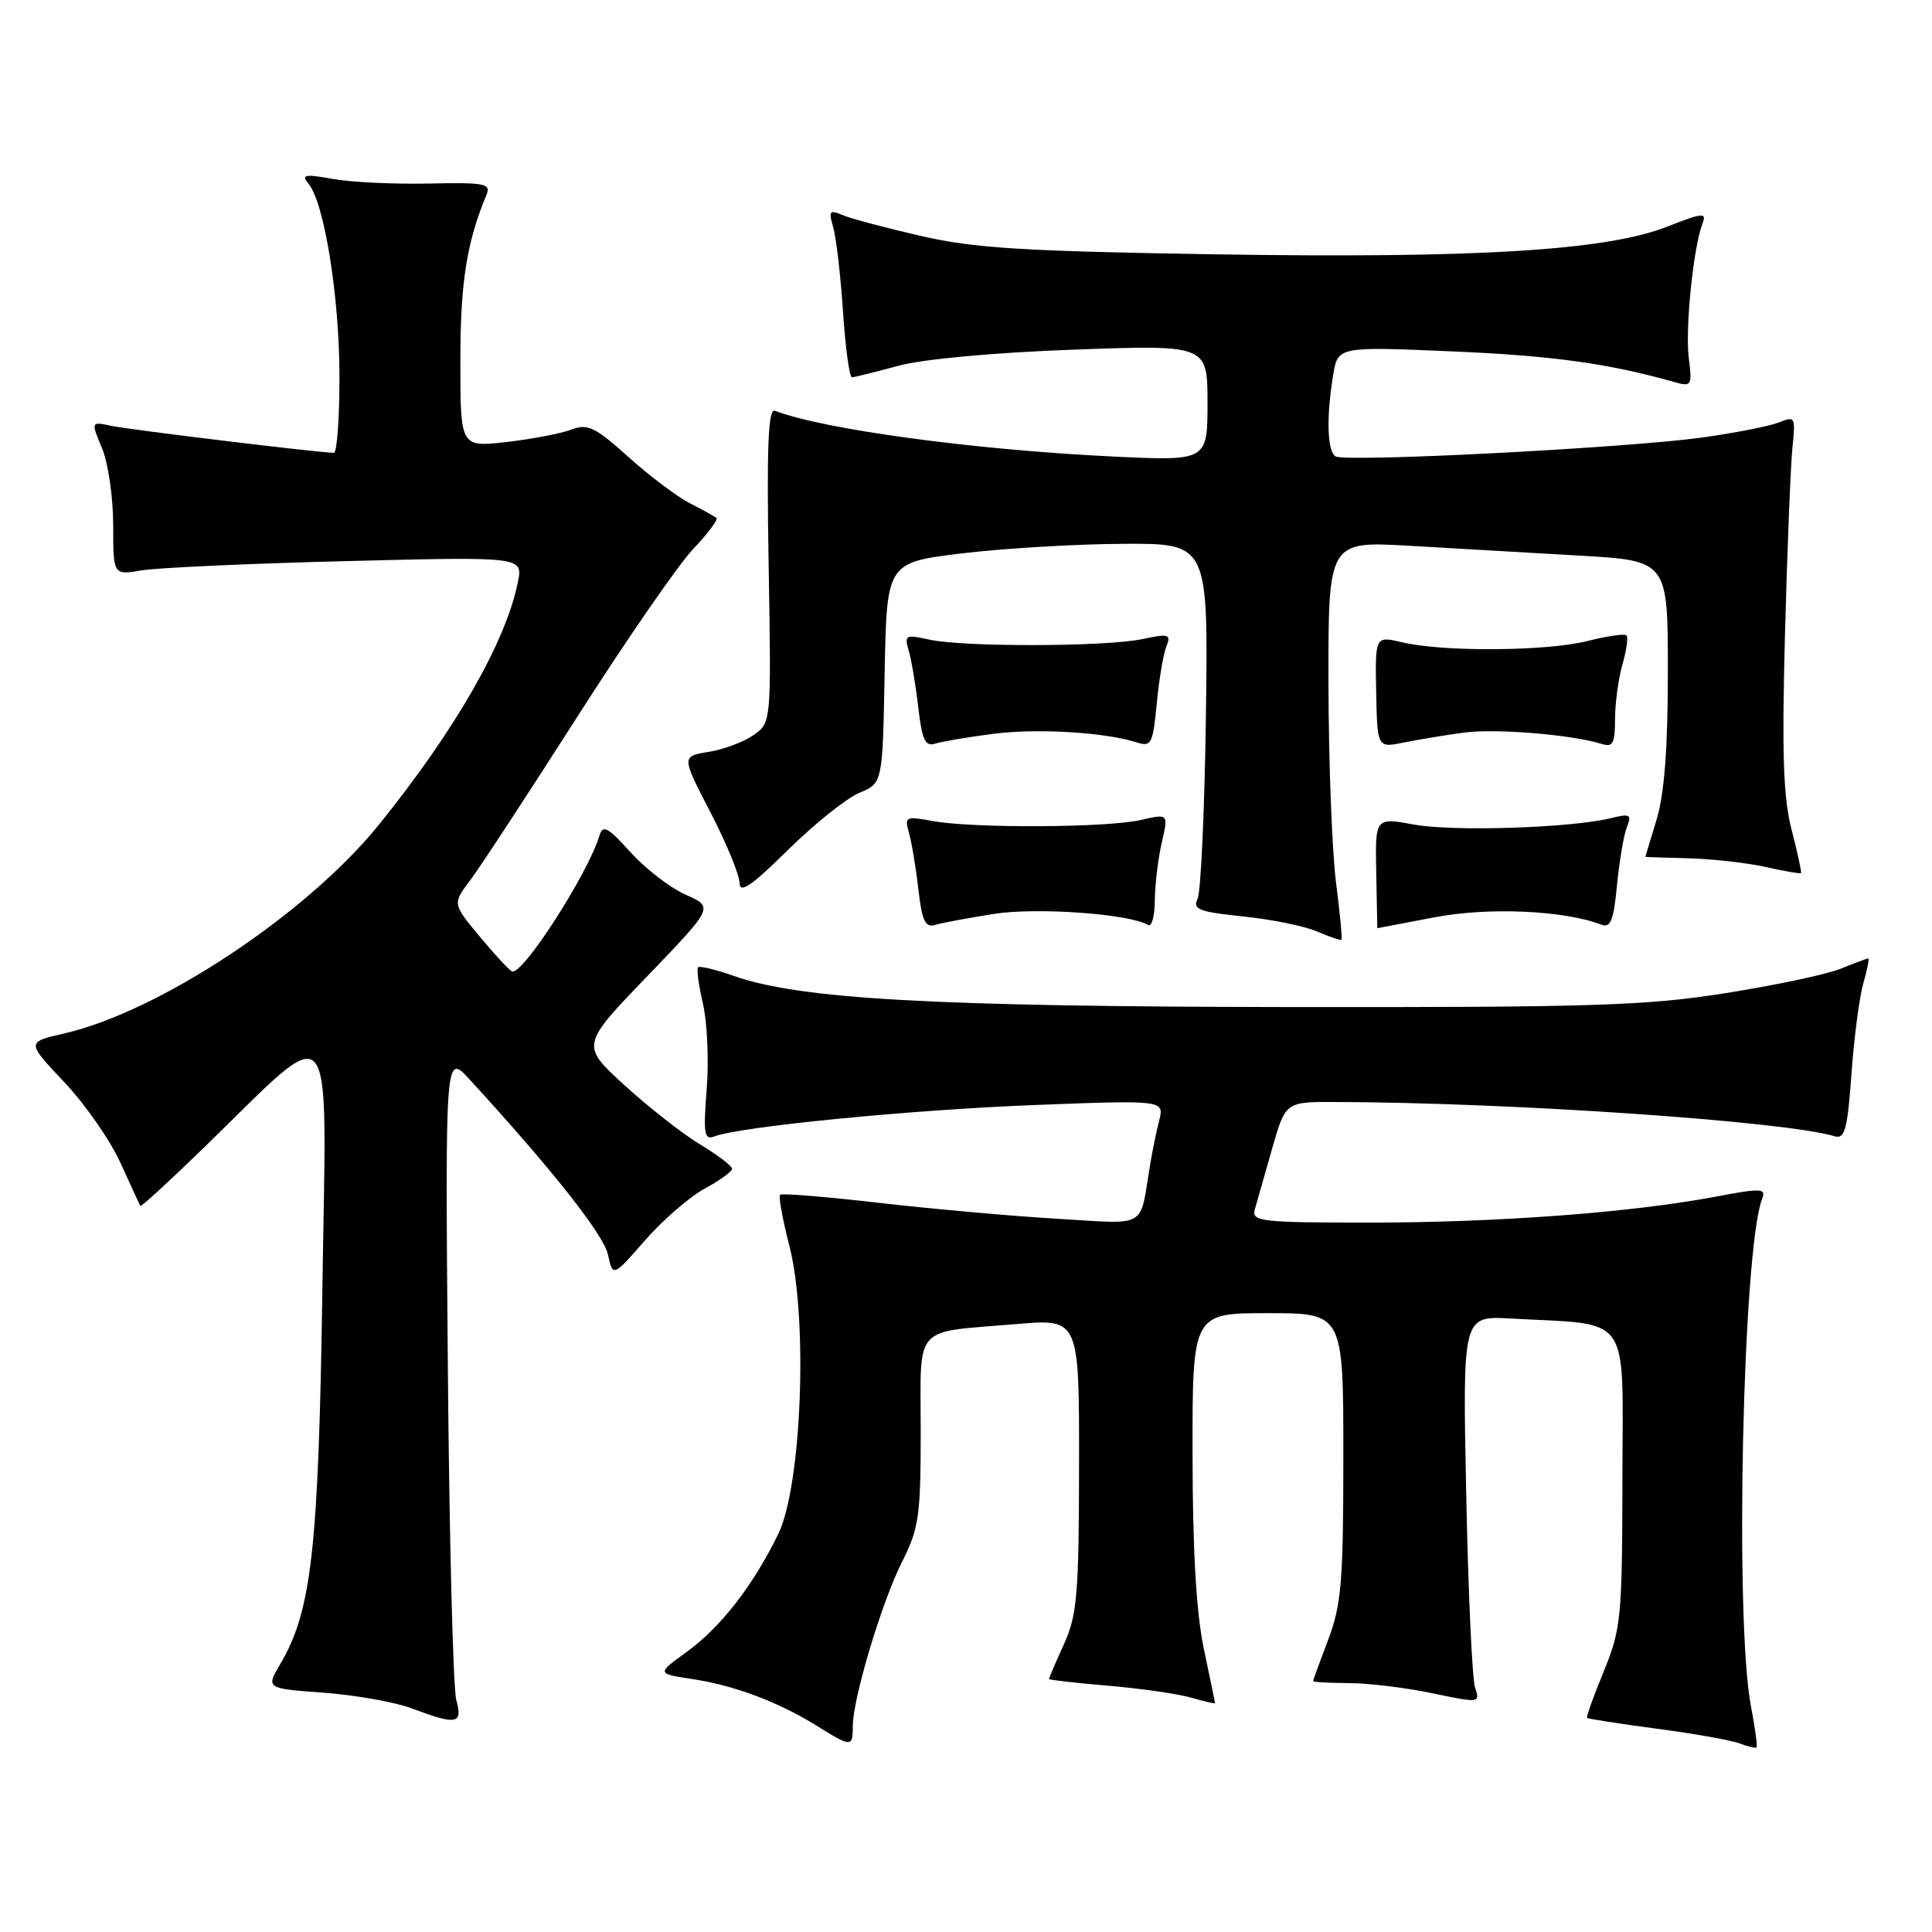<?xml version="1.0" encoding="UTF-8" standalone="no"?>
<!DOCTYPE svg PUBLIC "-//W3C//DTD SVG 1.1//EN" "http://www.w3.org/Graphics/SVG/1.1/DTD/svg11.dtd" >
<svg xmlns="http://www.w3.org/2000/svg" xmlns:xlink="http://www.w3.org/1999/xlink" version="1.1" viewBox="0 0 256 256">
 <g >
 <path fill="currentColor"
d=" M 232.00 226.03 C 229.84 214.59 230.92 165.54 233.48 158.89 C 234.04 157.44 233.46 157.41 227.30 158.57 C 216.15 160.67 198.51 161.99 181.63 162.00 C 167.00 162.00 165.81 161.86 166.27 160.25 C 166.54 159.29 167.57 155.69 168.55 152.25 C 170.33 146.00 170.33 146.00 176.91 146.02 C 200.13 146.08 236.54 148.57 243.10 150.56 C 244.45 150.96 244.80 149.67 245.33 142.27 C 245.68 137.45 246.39 132.04 246.91 130.25 C 247.43 128.46 247.72 127.00 247.55 127.00 C 247.38 127.00 245.73 127.62 243.87 128.37 C 242.02 129.12 235.10 130.58 228.50 131.62 C 217.98 133.27 210.83 133.49 170.50 133.44 C 123.42 133.37 105.96 132.39 97.19 129.30 C 94.82 128.47 92.71 127.96 92.50 128.17 C 92.28 128.38 92.58 130.57 93.15 133.03 C 93.72 135.49 93.94 140.58 93.64 144.34 C 93.18 150.20 93.32 151.09 94.63 150.59 C 98.04 149.28 120.54 147.07 136.89 146.43 C 154.28 145.76 154.28 145.76 153.59 148.50 C 153.21 150.00 152.67 152.64 152.39 154.37 C 150.97 162.93 152.22 162.20 140.21 161.50 C 134.32 161.16 123.71 160.21 116.62 159.40 C 109.54 158.58 103.57 158.09 103.36 158.31 C 103.14 158.53 103.70 161.58 104.60 165.10 C 107.08 174.74 106.23 196.84 103.14 203.22 C 99.84 210.03 95.51 215.62 91.00 218.88 C 87.01 221.77 87.01 221.77 91.72 222.48 C 97.31 223.32 103.11 225.50 108.23 228.68 C 112.83 231.54 113.00 231.54 113.00 228.73 C 113.00 225.07 116.85 212.24 119.53 206.94 C 121.76 202.53 122.00 200.87 122.00 189.64 C 122.00 175.28 120.80 176.62 134.75 175.44 C 143.00 174.74 143.00 174.74 142.98 194.12 C 142.96 211.26 142.73 214.00 140.98 217.86 C 139.89 220.26 139.00 222.33 139.00 222.47 C 139.00 222.60 142.50 223.00 146.77 223.36 C 151.05 223.72 156.00 224.43 157.77 224.93 C 159.55 225.44 161.00 225.78 161.00 225.68 C 161.00 225.58 160.33 222.35 159.52 218.50 C 158.51 213.76 158.03 205.44 158.02 192.75 C 158.00 174.00 158.00 174.00 168.00 174.00 C 178.00 174.00 178.00 174.00 178.00 192.99 C 178.00 209.56 177.74 212.65 176.00 217.24 C 174.90 220.13 174.00 222.61 174.00 222.75 C 174.00 222.89 176.14 223.01 178.75 223.02 C 181.36 223.03 186.35 223.64 189.83 224.37 C 196.07 225.68 196.14 225.67 195.45 223.60 C 195.07 222.44 194.54 210.89 194.28 197.93 C 193.80 174.36 193.80 174.36 200.15 174.71 C 216.38 175.61 215.00 173.66 214.98 195.81 C 214.95 214.38 214.81 215.84 212.51 221.45 C 211.16 224.72 210.17 227.50 210.30 227.63 C 210.42 227.76 214.57 228.40 219.51 229.06 C 224.46 229.71 229.40 230.59 230.50 231.01 C 231.60 231.43 232.61 231.67 232.75 231.55 C 232.89 231.42 232.56 228.94 232.00 226.03 Z  M 60.46 225.25 C 60.04 223.74 59.53 203.82 59.34 181.00 C 58.99 139.50 58.99 139.50 62.24 143.05 C 73.12 154.91 79.97 163.58 80.55 166.21 C 81.21 169.23 81.21 169.23 85.49 164.33 C 87.85 161.64 91.40 158.56 93.39 157.49 C 95.37 156.42 97.00 155.24 97.00 154.87 C 97.00 154.49 95.09 153.04 92.75 151.63 C 90.41 150.22 85.90 146.68 82.73 143.78 C 76.96 138.50 76.96 138.50 85.77 129.35 C 94.57 120.20 94.57 120.20 90.87 118.56 C 88.83 117.66 85.55 115.13 83.56 112.94 C 80.55 109.60 79.87 109.24 79.43 110.72 C 77.94 115.72 69.28 129.20 67.86 128.72 C 67.51 128.60 65.59 126.53 63.59 124.13 C 59.95 119.75 59.95 119.75 62.31 116.63 C 63.61 114.91 69.98 105.17 76.48 95.00 C 82.97 84.83 89.88 74.82 91.83 72.77 C 93.78 70.72 95.17 68.86 94.94 68.65 C 94.70 68.43 93.12 67.55 91.44 66.70 C 89.75 65.84 86.08 63.08 83.28 60.56 C 78.83 56.56 77.87 56.10 75.69 56.93 C 74.31 57.45 70.44 58.19 67.09 58.57 C 61.00 59.26 61.00 59.26 61.00 47.79 C 61.00 37.44 61.84 32.10 64.46 25.82 C 65.08 24.32 64.28 24.16 56.83 24.32 C 52.25 24.42 46.52 24.15 44.10 23.71 C 40.35 23.04 39.87 23.14 40.88 24.35 C 42.97 26.87 44.96 39.22 44.98 49.75 C 44.99 55.39 44.66 60.00 44.24 60.00 C 42.41 60.00 17.23 56.95 14.77 56.43 C 12.04 55.85 12.04 55.85 13.52 59.39 C 14.33 61.34 15.00 65.92 15.00 69.58 C 15.00 76.22 15.00 76.22 18.75 75.58 C 20.81 75.23 33.03 74.67 45.90 74.35 C 69.30 73.76 69.30 73.76 68.62 77.13 C 67.05 85.02 60.32 96.76 50.19 109.30 C 40.65 121.10 21.12 134.05 8.50 136.94 C 3.50 138.08 3.50 138.08 8.50 143.37 C 11.25 146.28 14.61 151.10 15.96 154.08 C 17.31 157.06 18.50 159.63 18.59 159.80 C 18.69 159.96 22.53 156.43 27.13 151.96 C 44.73 134.85 43.27 133.11 42.72 170.58 C 42.22 205.23 41.30 213.44 37.14 220.49 C 35.23 223.73 35.23 223.73 42.86 224.29 C 47.06 224.60 52.30 225.53 54.50 226.35 C 60.53 228.62 61.36 228.47 60.46 225.25 Z  M 177.03 116.92 C 176.50 112.84 176.05 100.99 176.03 90.60 C 176.00 71.70 176.00 71.70 186.75 72.32 C 192.66 72.67 202.79 73.25 209.25 73.62 C 221.00 74.29 221.00 74.29 221.00 88.99 C 221.00 99.14 220.54 105.20 219.51 108.59 C 218.69 111.29 218.02 113.52 218.01 113.54 C 218.00 113.56 220.60 113.64 223.78 113.73 C 226.97 113.82 231.57 114.34 234.01 114.89 C 236.45 115.44 238.53 115.80 238.64 115.69 C 238.75 115.59 238.19 113.02 237.41 110.00 C 236.29 105.72 236.10 99.97 236.52 84.00 C 236.82 72.72 237.27 61.60 237.51 59.28 C 237.93 55.25 237.85 55.10 235.73 55.97 C 234.50 56.46 229.90 57.37 225.50 57.98 C 215.52 59.36 178.26 61.28 176.96 60.47 C 175.86 59.80 175.73 55.25 176.65 49.71 C 177.28 45.91 177.28 45.91 192.39 46.56 C 205.64 47.12 213.13 48.15 221.88 50.63 C 224.14 51.27 224.23 51.11 223.77 47.40 C 223.28 43.50 224.38 32.77 225.59 29.61 C 226.17 28.13 225.63 28.18 220.92 30.03 C 212.88 33.20 195.64 34.25 161.00 33.70 C 135.54 33.29 129.10 32.89 122.00 31.26 C 117.33 30.19 112.64 28.94 111.59 28.48 C 109.92 27.77 109.77 27.97 110.40 30.08 C 110.79 31.41 111.38 36.44 111.70 41.25 C 112.02 46.06 112.55 49.99 112.89 49.99 C 113.22 49.98 115.97 49.30 119.00 48.48 C 122.29 47.58 131.63 46.72 142.25 46.33 C 160.00 45.69 160.00 45.69 160.00 53.39 C 160.00 61.10 160.00 61.10 147.25 60.48 C 128.95 59.59 109.11 56.90 102.69 54.43 C 101.79 54.09 101.58 59.03 101.85 74.86 C 102.20 95.75 102.20 95.75 99.85 97.40 C 98.56 98.31 95.88 99.31 93.90 99.63 C 90.29 100.21 90.29 100.21 94.15 107.66 C 96.27 111.76 98.00 115.97 98.00 117.02 C 98.00 118.46 99.62 117.35 104.40 112.63 C 107.92 109.16 112.19 105.75 113.88 105.05 C 116.95 103.78 116.95 103.78 117.22 89.16 C 117.50 74.53 117.50 74.53 127.50 73.32 C 133.00 72.66 142.59 72.09 148.80 72.06 C 160.10 72.00 160.10 72.00 159.79 94.75 C 159.62 107.26 159.12 118.23 158.68 119.12 C 158.01 120.49 158.89 120.83 164.69 121.43 C 168.44 121.81 172.85 122.71 174.50 123.42 C 176.15 124.13 177.61 124.63 177.74 124.53 C 177.88 124.43 177.55 121.00 177.03 116.92 Z  M 131.68 121.10 C 137.41 120.20 149.72 121.09 152.12 122.57 C 152.60 122.87 153.01 121.40 153.02 119.31 C 153.04 117.21 153.45 113.77 153.94 111.65 C 154.83 107.81 154.83 107.81 151.17 108.65 C 146.72 109.68 128.98 109.77 123.65 108.80 C 120.01 108.13 119.83 108.22 120.43 110.30 C 120.78 111.51 121.35 114.87 121.68 117.77 C 122.16 122.00 122.60 122.95 123.89 122.56 C 124.78 122.29 128.28 121.64 131.68 121.10 Z  M 190.07 121.55 C 197.24 120.18 207.24 120.62 212.21 122.53 C 213.41 122.99 213.82 121.92 214.26 117.30 C 214.57 114.11 215.15 110.65 215.57 109.60 C 216.24 107.92 216.00 107.78 213.41 108.42 C 208.11 109.71 192.58 110.21 187.36 109.26 C 182.21 108.31 182.21 108.31 182.36 115.65 C 182.44 119.68 182.50 122.99 182.50 122.99 C 182.50 123.00 185.91 122.35 190.07 121.55 Z  M 131.50 97.25 C 137.35 96.48 146.37 97.01 150.61 98.37 C 152.55 98.99 152.76 98.59 153.27 93.27 C 153.57 90.10 154.14 86.68 154.54 85.68 C 155.20 84.03 154.90 83.94 151.38 84.68 C 146.53 85.71 127.64 85.75 123.13 84.75 C 119.98 84.05 119.81 84.15 120.42 86.25 C 120.78 87.49 121.35 90.87 121.68 93.77 C 122.17 98.01 122.60 98.95 123.89 98.54 C 124.78 98.26 128.20 97.68 131.50 97.25 Z  M 194.00 97.07 C 198.21 96.51 208.31 97.34 212.25 98.58 C 213.71 99.04 214.00 98.50 214.00 95.31 C 214.00 93.21 214.44 89.94 214.98 88.06 C 215.52 86.17 215.77 84.43 215.52 84.19 C 215.28 83.94 212.94 84.28 210.34 84.94 C 204.92 86.30 191.26 86.40 185.85 85.12 C 182.21 84.26 182.21 84.26 182.35 91.68 C 182.50 99.11 182.50 99.11 186.00 98.39 C 187.93 98.00 191.53 97.40 194.00 97.07 Z "/>
</g>
</svg>